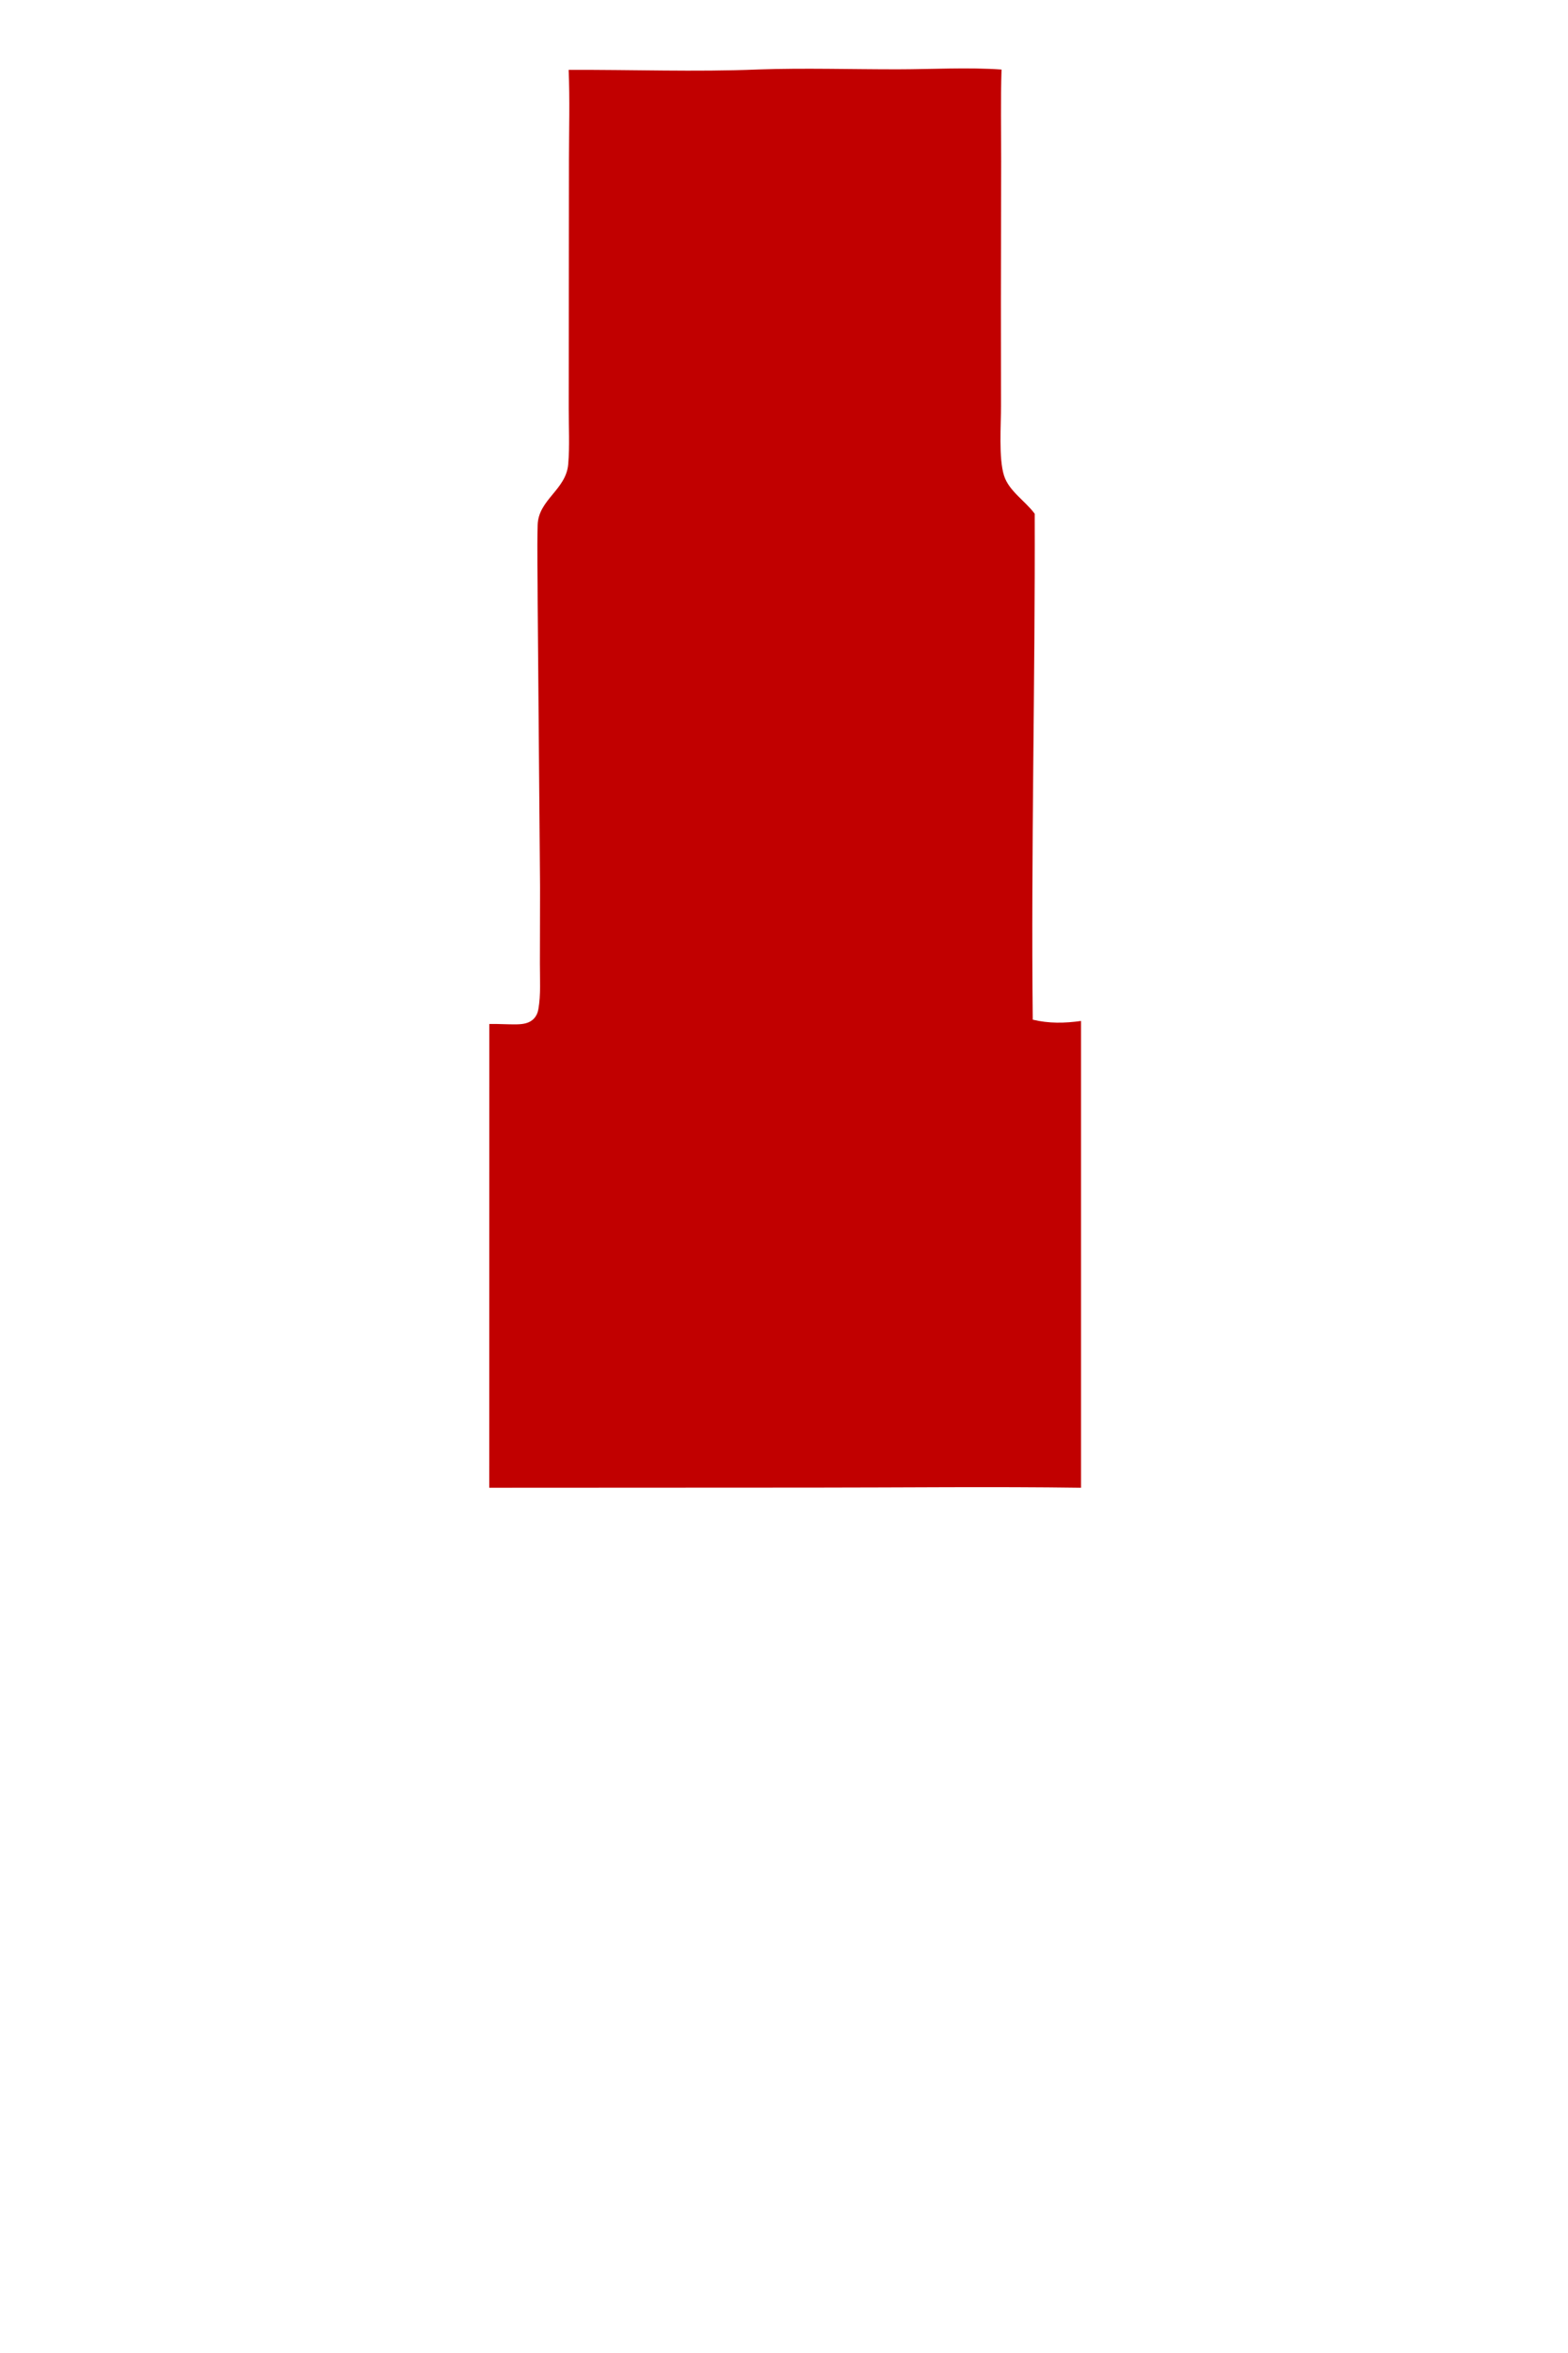 <?xml version="1.0" encoding="utf-8" ?>
<svg xmlns="http://www.w3.org/2000/svg" xmlns:xlink="http://www.w3.org/1999/xlink" width="750" height="1125">
	<path fill="#C10000" d="M362.688 33.215C384.87 32.457 407.293 33.166 429.5 33.142C445.604 33.125 463.131 32.115 479.05 33.252C478.584 47.773 478.876 62.378 478.872 76.909L478.749 144.688L478.792 193.92C478.832 203.1 477.594 219.029 480.245 227.399C482.594 234.814 490.411 239.504 494.913 245.63C495.169 326.269 493.124 406.868 493.978 487.518C501.781 489.392 509.188 489.224 517.067 488.142L517.07 711.315C474.686 710.727 432.228 711.239 389.835 711.24L234.026 711.315L234.052 489.579C238.46 489.48 242.844 489.842 247.242 489.755C250.274 489.695 253.391 489.254 255.521 486.851C256.64 485.588 257.196 484.243 257.494 482.597C258.759 475.623 258.209 467.745 258.237 460.674L258.31 424.293L257.18 288.306C257.185 275.914 256.842 263.421 257.169 251.041C257.49 238.863 270.739 234.22 271.788 221.959C272.534 213.249 272.022 204.159 272.031 195.403L272.075 144.587L272.145 75.944C272.18 61.784 272.59 47.558 271.994 33.409C302.147 33.258 332.579 34.443 362.688 33.215Z"/>
</svg>
